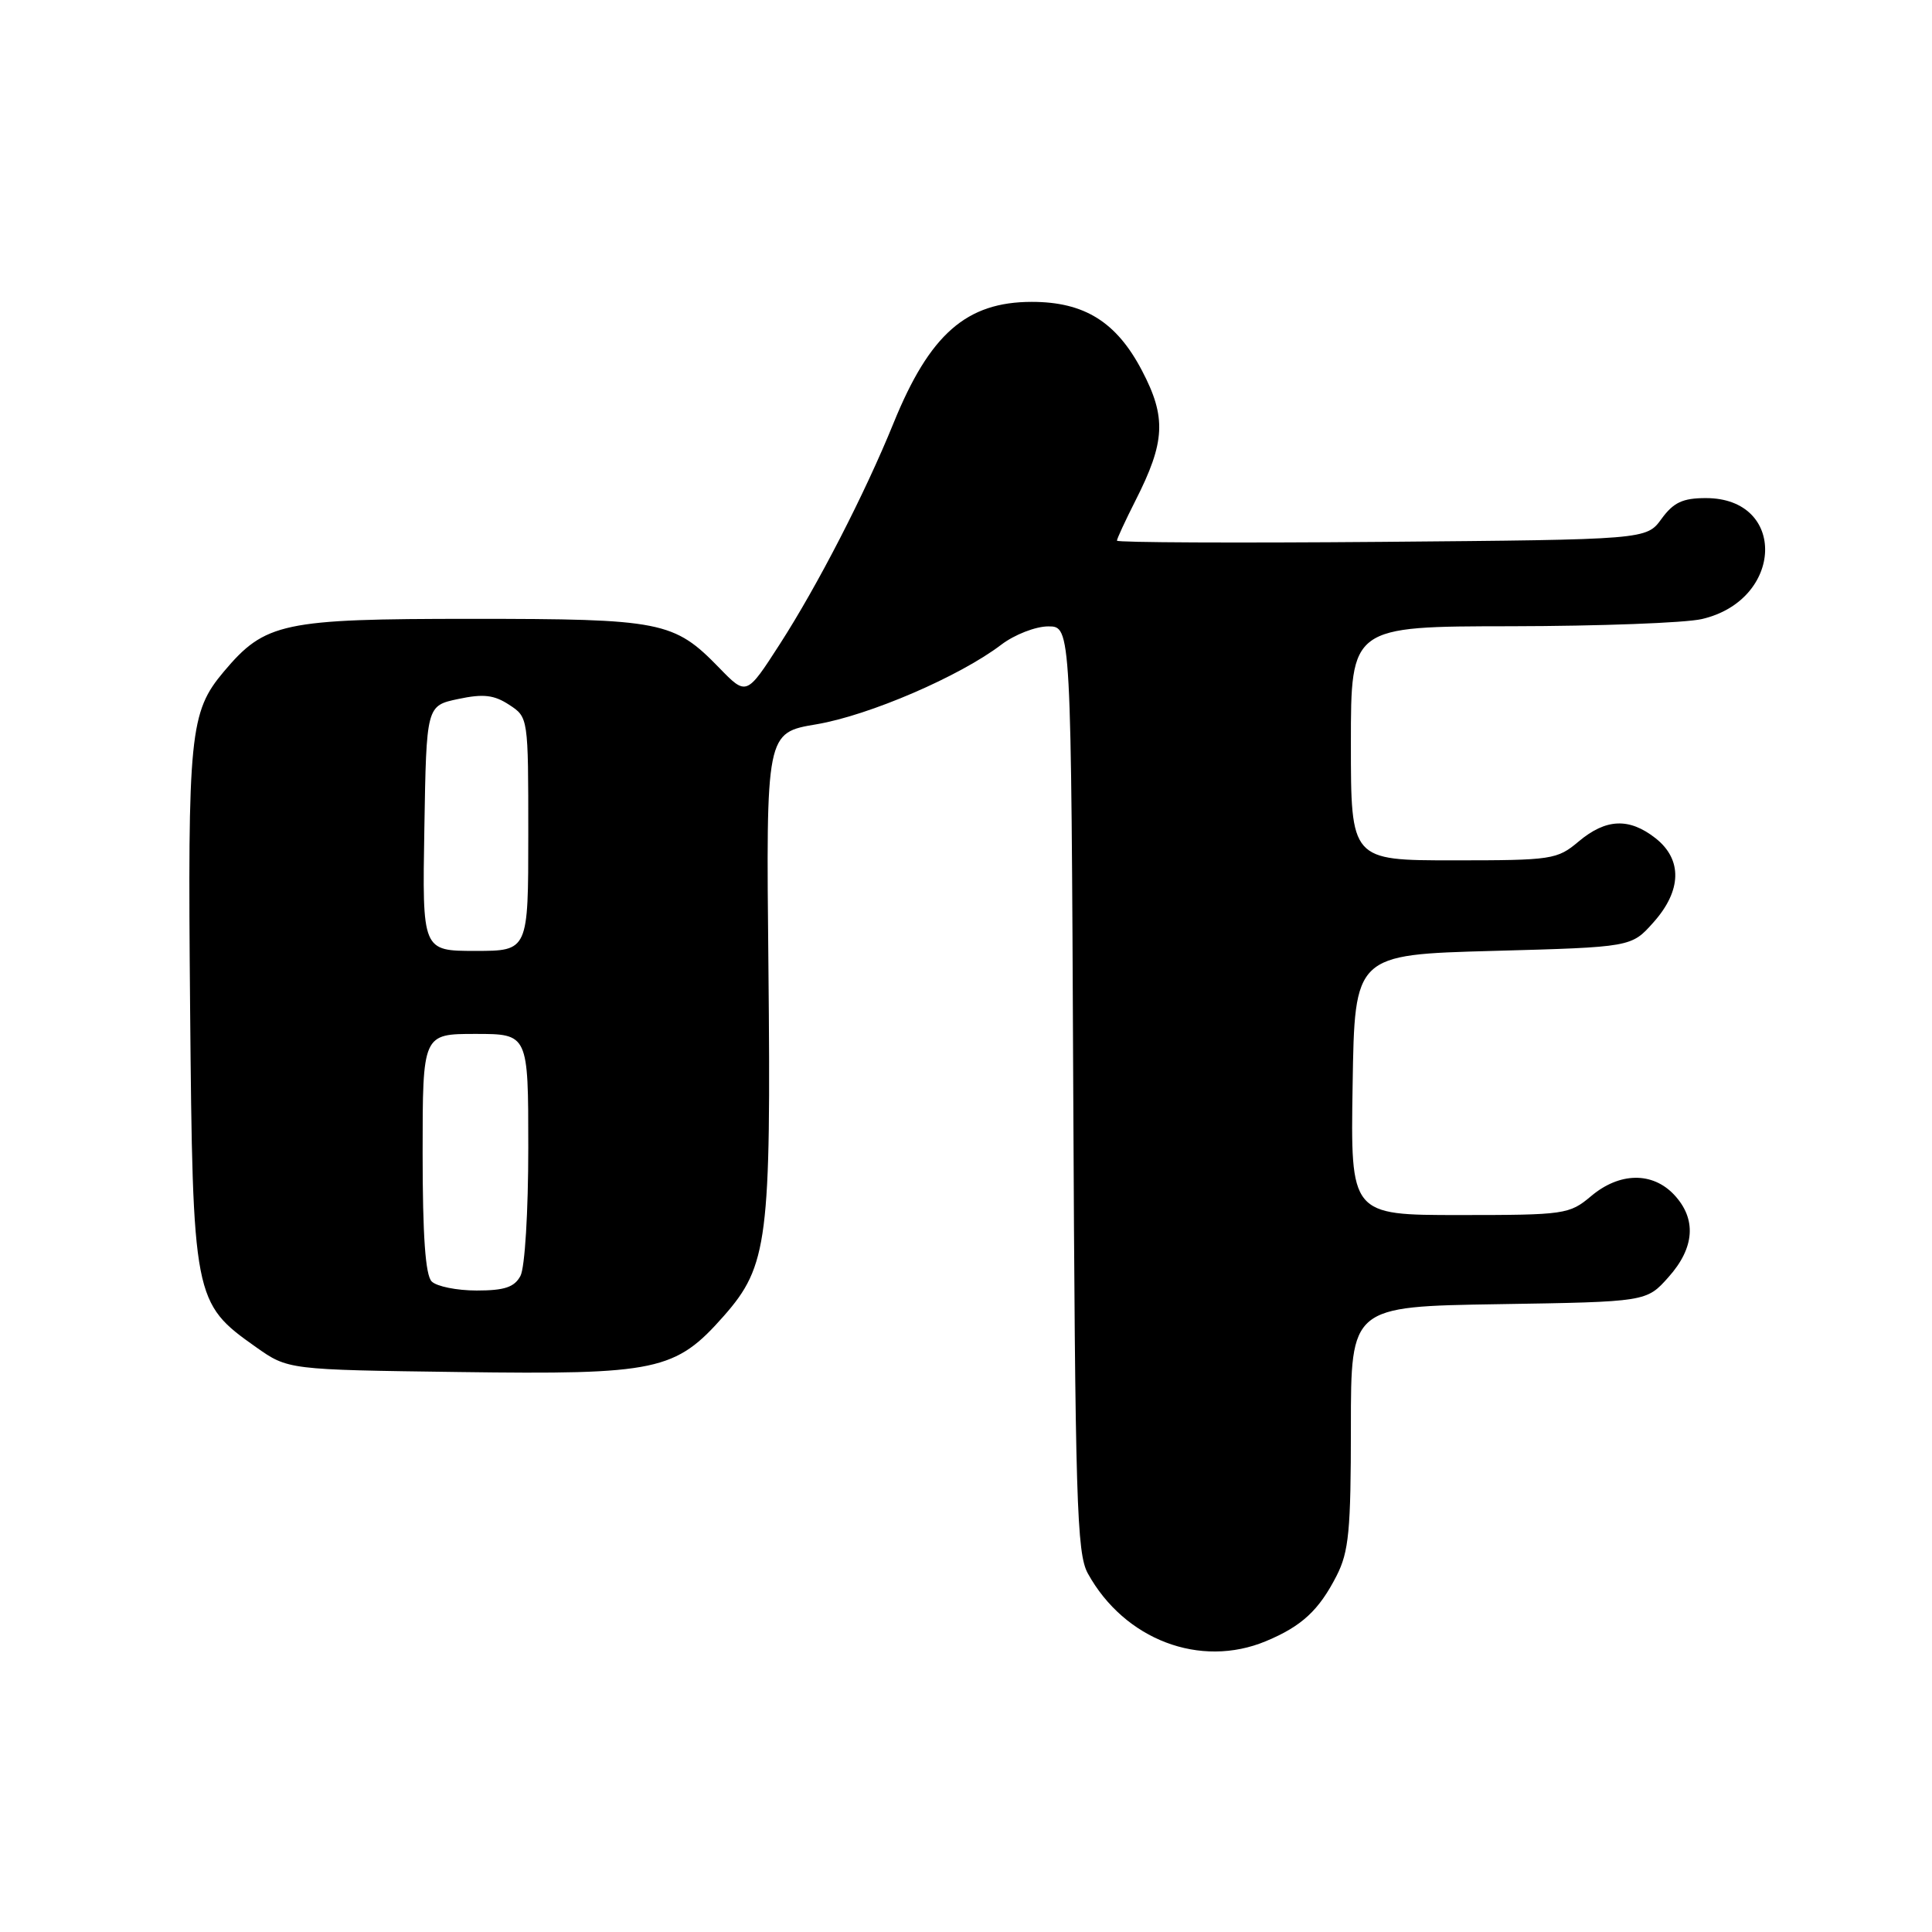 <?xml version="1.0" encoding="UTF-8" standalone="no"?>
<!DOCTYPE svg PUBLIC "-//W3C//DTD SVG 1.1//EN" "http://www.w3.org/Graphics/SVG/1.1/DTD/svg11.dtd" >
<svg xmlns="http://www.w3.org/2000/svg" xmlns:xlink="http://www.w3.org/1999/xlink" version="1.1" viewBox="0 0 256 256">
 <g >
 <path fill="currentColor"
d=" M 167.75 217.46 C 172.50 215.48 174.77 213.37 177.11 208.79 C 178.73 205.61 179.00 202.81 179.00 189.10 C 179.00 173.12 179.00 173.12 198.58 172.81 C 218.17 172.50 218.17 172.50 221.08 169.23 C 224.57 165.33 224.83 161.51 221.83 158.31 C 218.95 155.25 214.59 155.32 210.82 158.50 C 207.95 160.91 207.35 161.00 193.40 161.00 C 178.95 161.00 178.95 161.00 179.23 143.75 C 179.50 126.50 179.50 126.50 197.83 126.00 C 216.17 125.50 216.17 125.50 219.08 122.23 C 222.85 118.02 222.95 113.89 219.37 111.07 C 215.88 108.33 212.80 108.46 209.18 111.50 C 206.33 113.90 205.66 114.00 192.61 114.00 C 179.00 114.00 179.00 114.00 179.00 98.50 C 179.00 83.00 179.00 83.00 200.25 82.98 C 211.94 82.96 223.30 82.54 225.50 82.03 C 236.36 79.52 236.82 66.00 226.04 66.00 C 222.97 66.00 221.75 66.57 220.16 68.75 C 218.16 71.50 218.16 71.50 183.08 71.80 C 163.79 71.96 148.00 71.89 148.00 71.64 C 148.00 71.39 149.10 69.01 150.45 66.34 C 154.41 58.55 154.57 55.31 151.32 49.11 C 147.94 42.65 143.68 40.00 136.72 40.00 C 128.06 40.00 123.19 44.27 118.40 56.06 C 114.59 65.44 108.33 77.59 103.33 85.35 C 98.91 92.21 98.91 92.21 95.29 88.48 C 89.30 82.32 87.69 82.00 62.49 82.00 C 37.43 82.00 35.13 82.49 29.65 89.00 C 25.14 94.36 24.86 97.19 25.19 133.50 C 25.54 172.14 25.64 172.65 33.92 178.50 C 38.17 181.50 38.17 181.50 60.80 181.80 C 87.11 182.16 89.49 181.65 95.93 174.35 C 101.74 167.74 102.18 164.28 101.82 128.07 C 101.50 97.09 101.50 97.09 108.20 95.97 C 115.16 94.79 127.17 89.62 132.68 85.42 C 134.43 84.09 137.23 83.00 138.90 83.00 C 141.93 83.00 141.93 83.00 142.21 144.25 C 142.47 199.03 142.67 205.82 144.15 208.50 C 149.00 217.28 159.04 221.10 167.75 217.46 Z  M 57.20 169.80 C 56.37 168.97 56.00 163.76 56.00 152.80 C 56.00 137.00 56.00 137.00 63.00 137.00 C 70.00 137.00 70.00 137.00 70.00 152.07 C 70.00 160.54 69.55 167.98 68.96 169.07 C 68.16 170.56 66.85 171.00 63.16 171.00 C 60.54 171.00 57.86 170.46 57.20 169.80 Z  M 56.23 109.75 C 56.50 93.51 56.50 93.51 60.72 92.62 C 64.06 91.91 65.47 92.08 67.47 93.39 C 70.00 95.04 70.00 95.07 70.00 110.52 C 70.00 126.00 70.00 126.00 62.98 126.00 C 55.95 126.00 55.95 126.00 56.23 109.75 Z "/>
</g>
</svg>